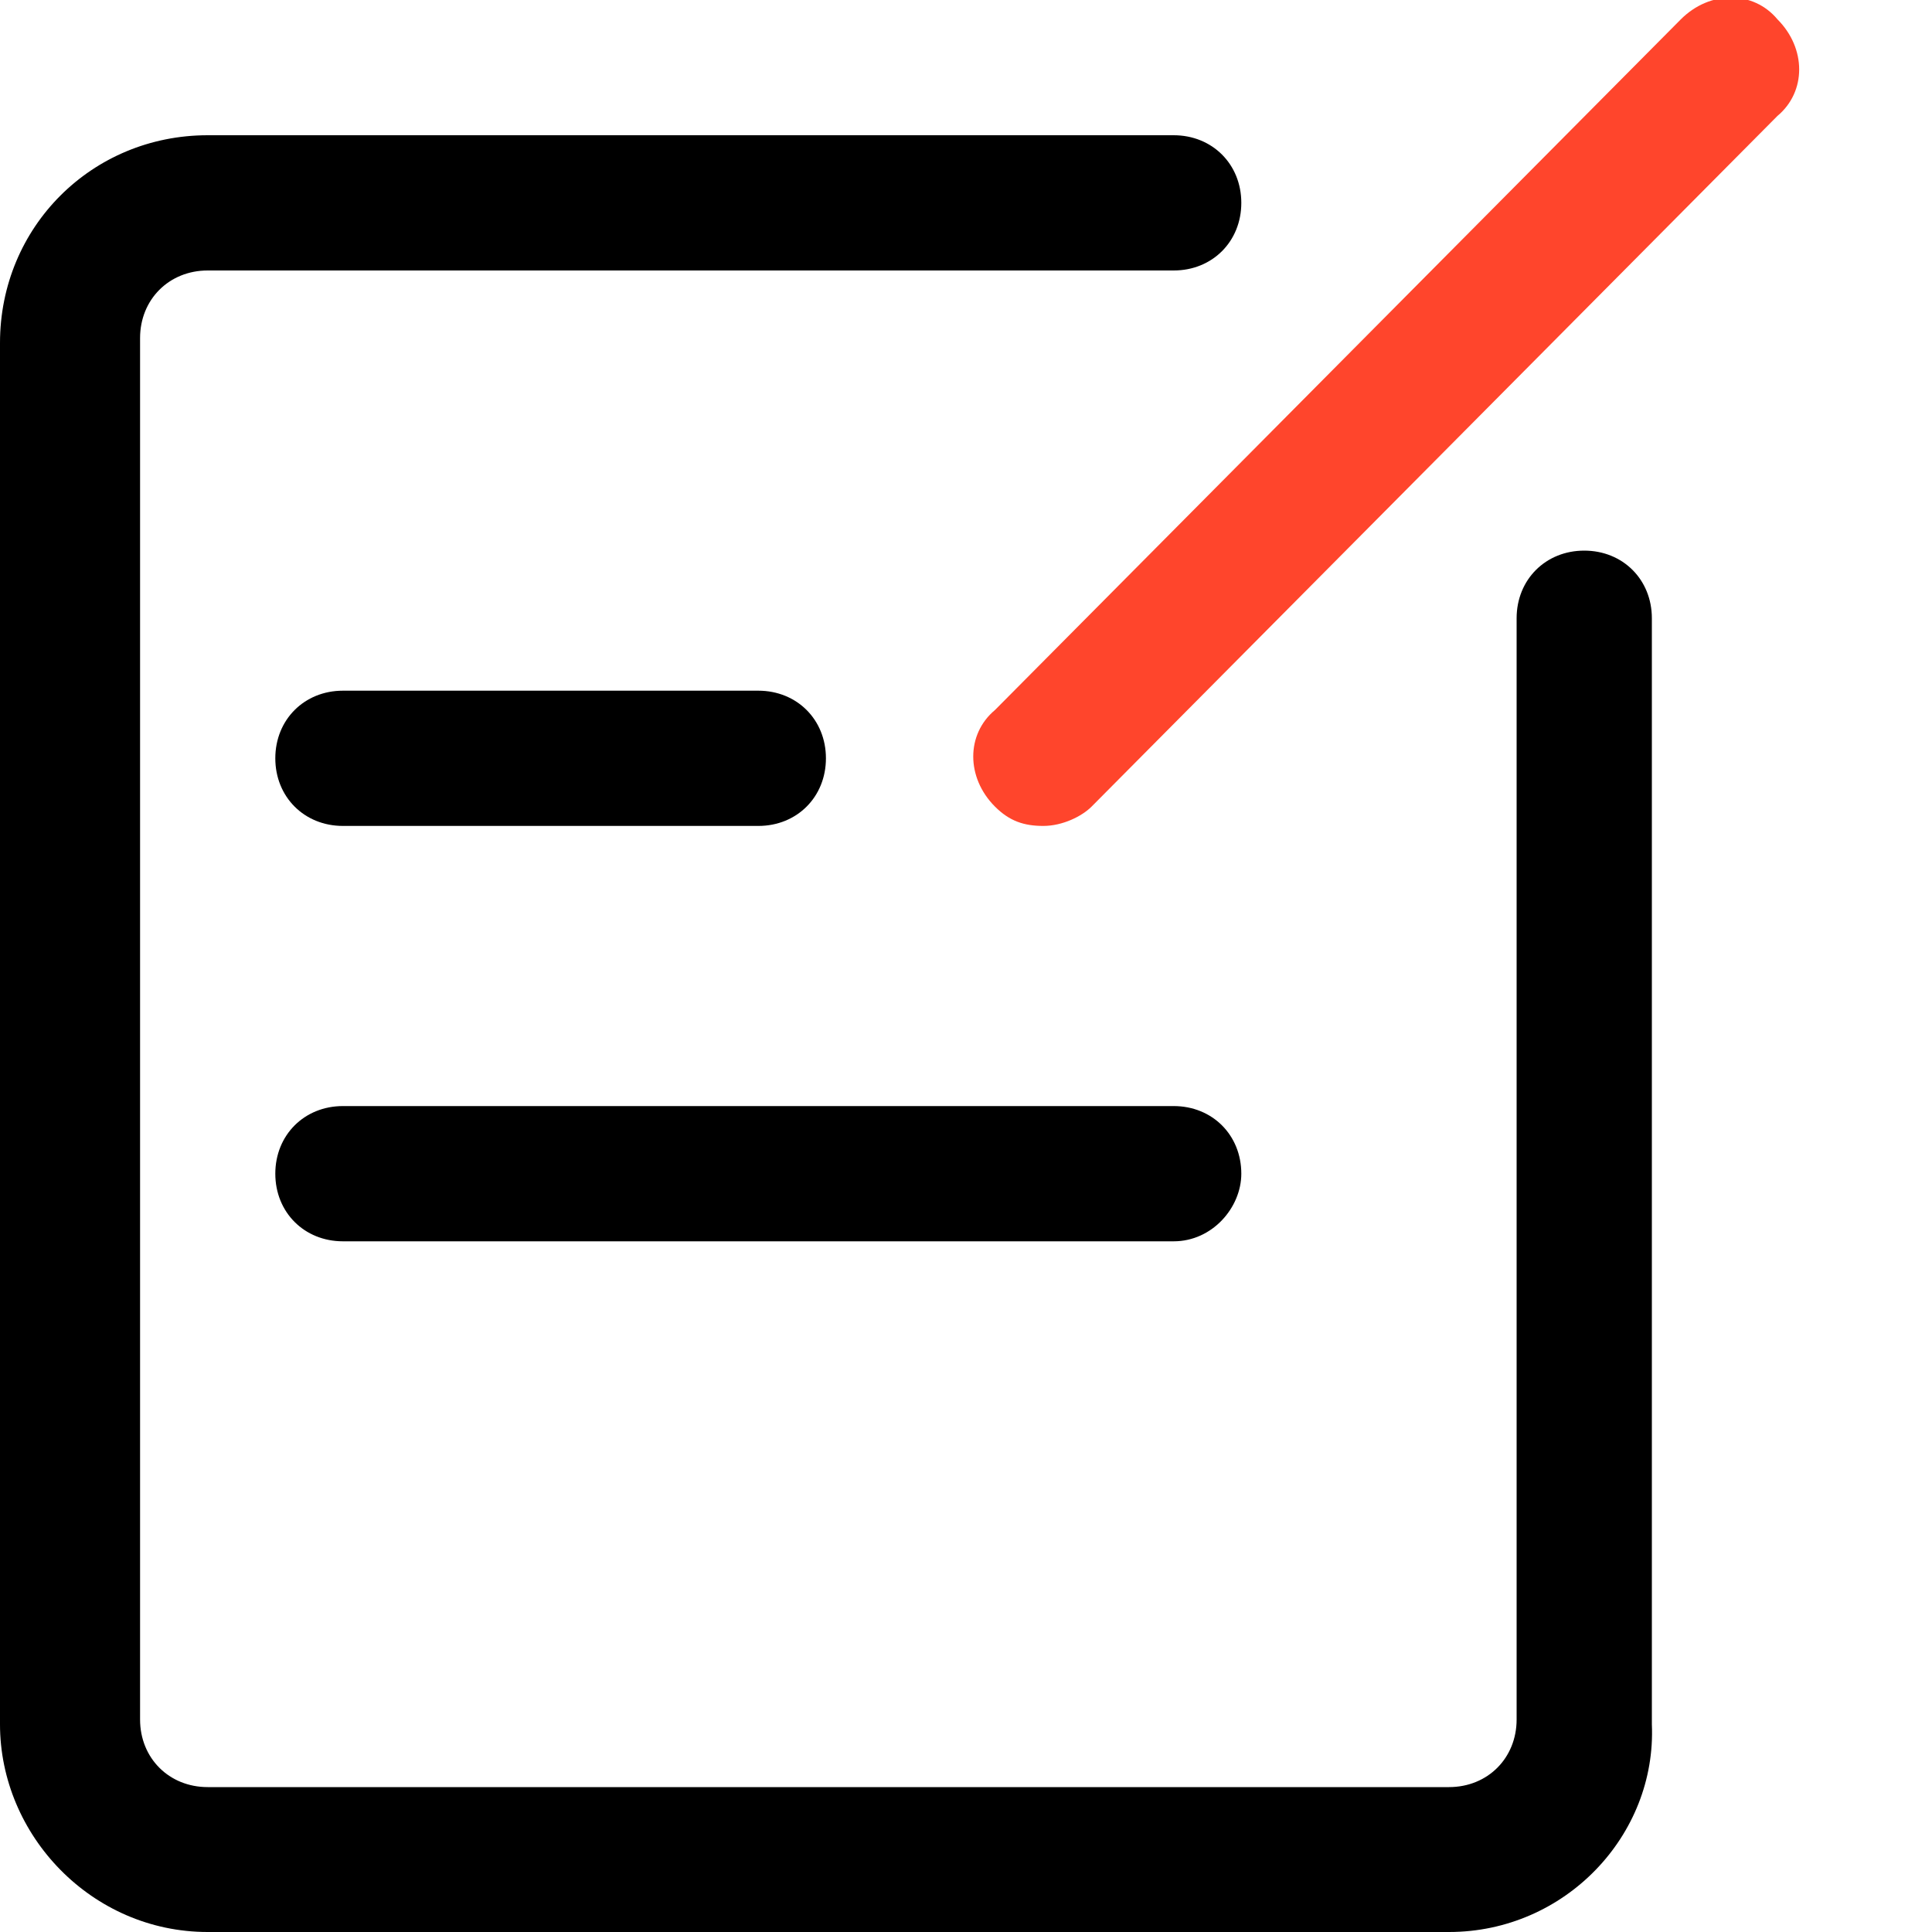 <?xml version="1.0" encoding="utf-8"?>
<!-- Generator: Adobe Illustrator 19.0.0, SVG Export Plug-In . SVG Version: 6.00 Build 0)  -->
<svg version="1.1" id="图层_1" xmlns="http://www.w3.org/2000/svg" xmlns:xlink="http://www.w3.org/1999/xlink" x="0px" y="0px"
	 viewBox="0 0 40 40" style="enable-background:new 0 0 40 40;" xml:space="preserve">
<style type="text/css">
	.st0{fill:#FF452C;}
	.st1{fill:none;}
</style>
<path id="XMLID_5_" d="M30,40H4.3C1.9,40,0,38,0,35.7V7.1c0-2.4,1.9-4.3,4.3-4.3h20c0.8,0,1.4,0.6,1.4,1.4c0,0.8-0.6,1.4-1.4,1.4
	h-20c-0.8,0-1.4,0.6-1.4,1.4v28.6c0,0.8,0.6,1.4,1.4,1.4H30c0.8,0,1.4-0.6,1.4-1.4V12.8c0-0.8,0.6-1.4,1.4-1.4
	c0.8,0,1.4,0.6,1.4,1.4v22.9C34.3,38,32.4,40,30,40L30,40z"/>
<path id="XMLID_4_" class="st0" d="M21.6,17.1c-0.4,0-0.7-0.1-1-0.4c-0.6-0.6-0.6-1.5,0-2L34.8,0.4c0.6-0.6,1.5-0.6,2,0
	c0.6,0.6,0.6,1.5,0,2L22.6,16.7C22.4,16.9,22,17.1,21.6,17.1L21.6,17.1z"/>
<path id="XMLID_3_" d="M15.7,17.1H7.1c-0.8,0-1.4-0.6-1.4-1.4s0.6-1.4,1.4-1.4h8.6c0.8,0,1.4,0.6,1.4,1.4S16.5,17.1,15.7,17.1
	L15.7,17.1z"/>
<path id="XMLID_2_" d="M24.3,25.7H7.1c-0.8,0-1.4-0.6-1.4-1.4c0-0.8,0.6-1.4,1.4-1.4h17.2c0.8,0,1.4,0.6,1.4,1.4
	C25.7,25,25.1,25.7,24.3,25.7L24.3,25.7z"/>
<path id="XMLID_1_" d="M24.3,25.7"/>
<rect id="XMLID_7_" x="-2.8" y="-0.4" class="st1" width="40.5" height="43.4"/>
</svg>
